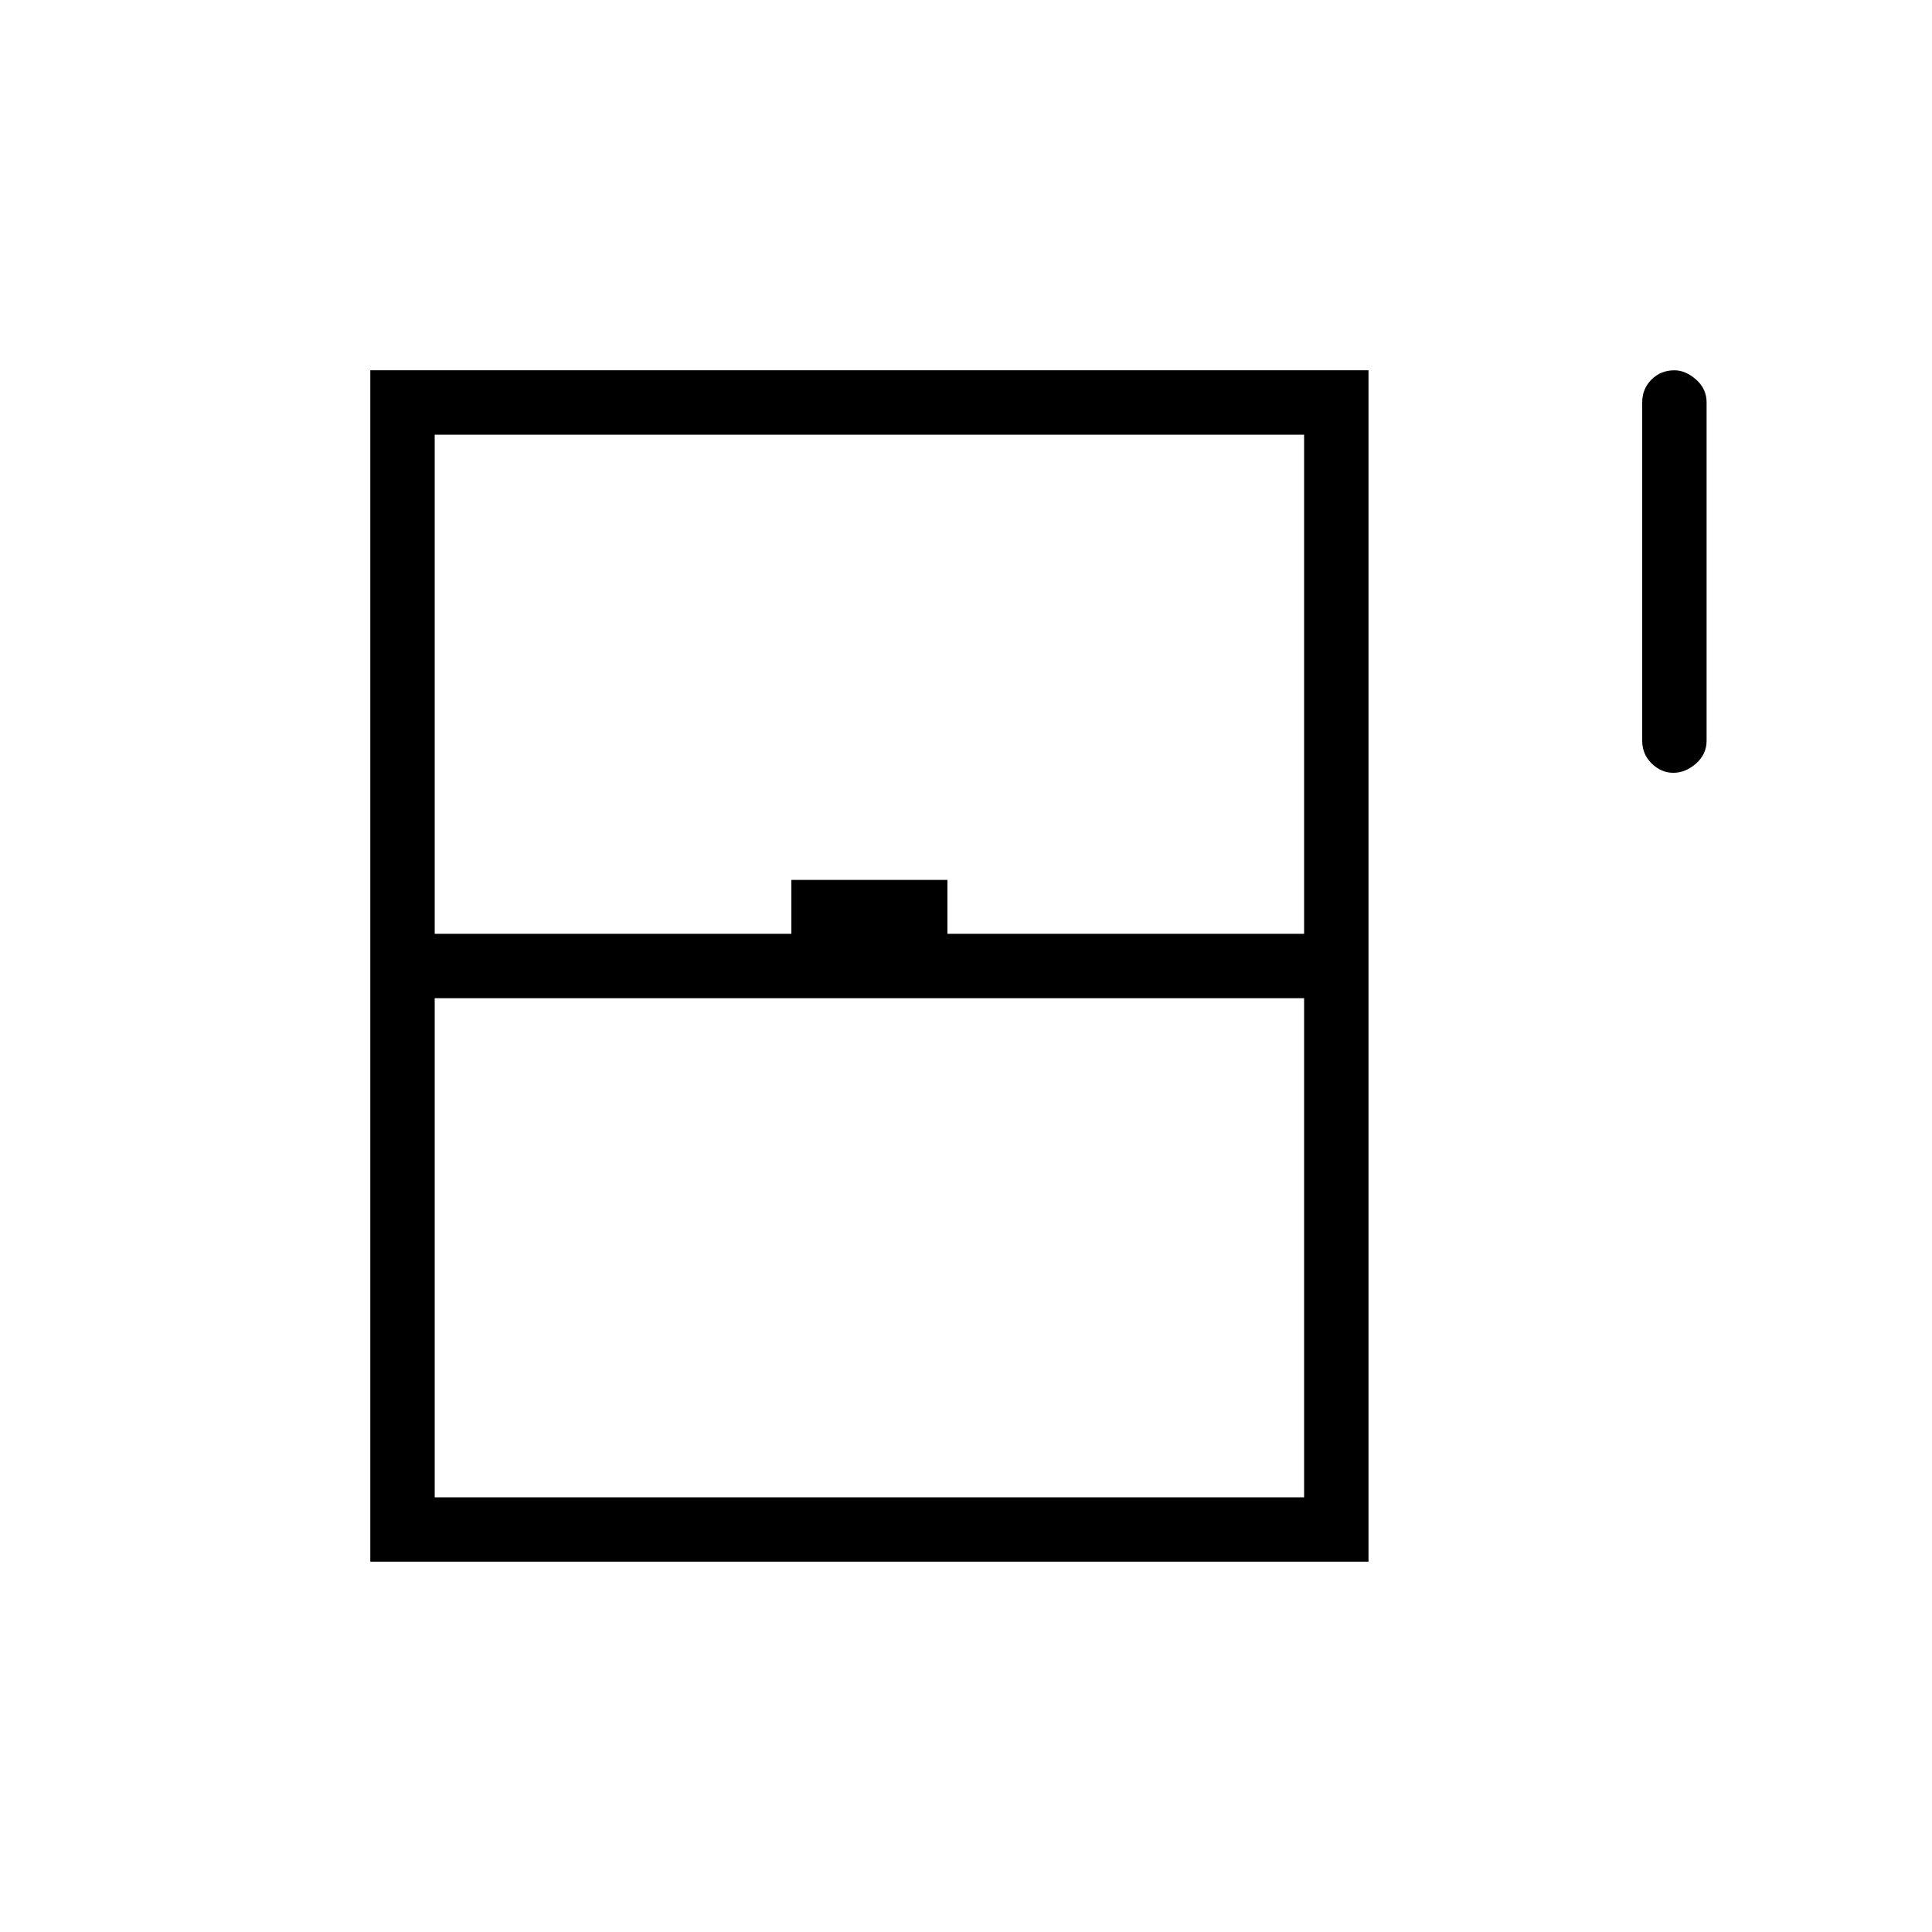 <svg xmlns="http://www.w3.org/2000/svg" height="20" viewBox="0 -960 960 960" width="20"><path d="M831.473-576q-6.011 0-10.742-4.6Q816-585.2 816-592v-168q0-6.8 4.608-11.4 4.608-4.6 11.419-4.6 5.512 0 10.742 4.6Q848-766.8 848-760v168q0 6.8-5.258 11.4-5.257 4.6-11.269 4.6ZM184-184v-592h496v592H184Zm32-312h177.231v-26.769h77.538V-496H648v-248H216v248Zm0 280h432v-248H216v248Zm0 0h432-432Z"/></svg>